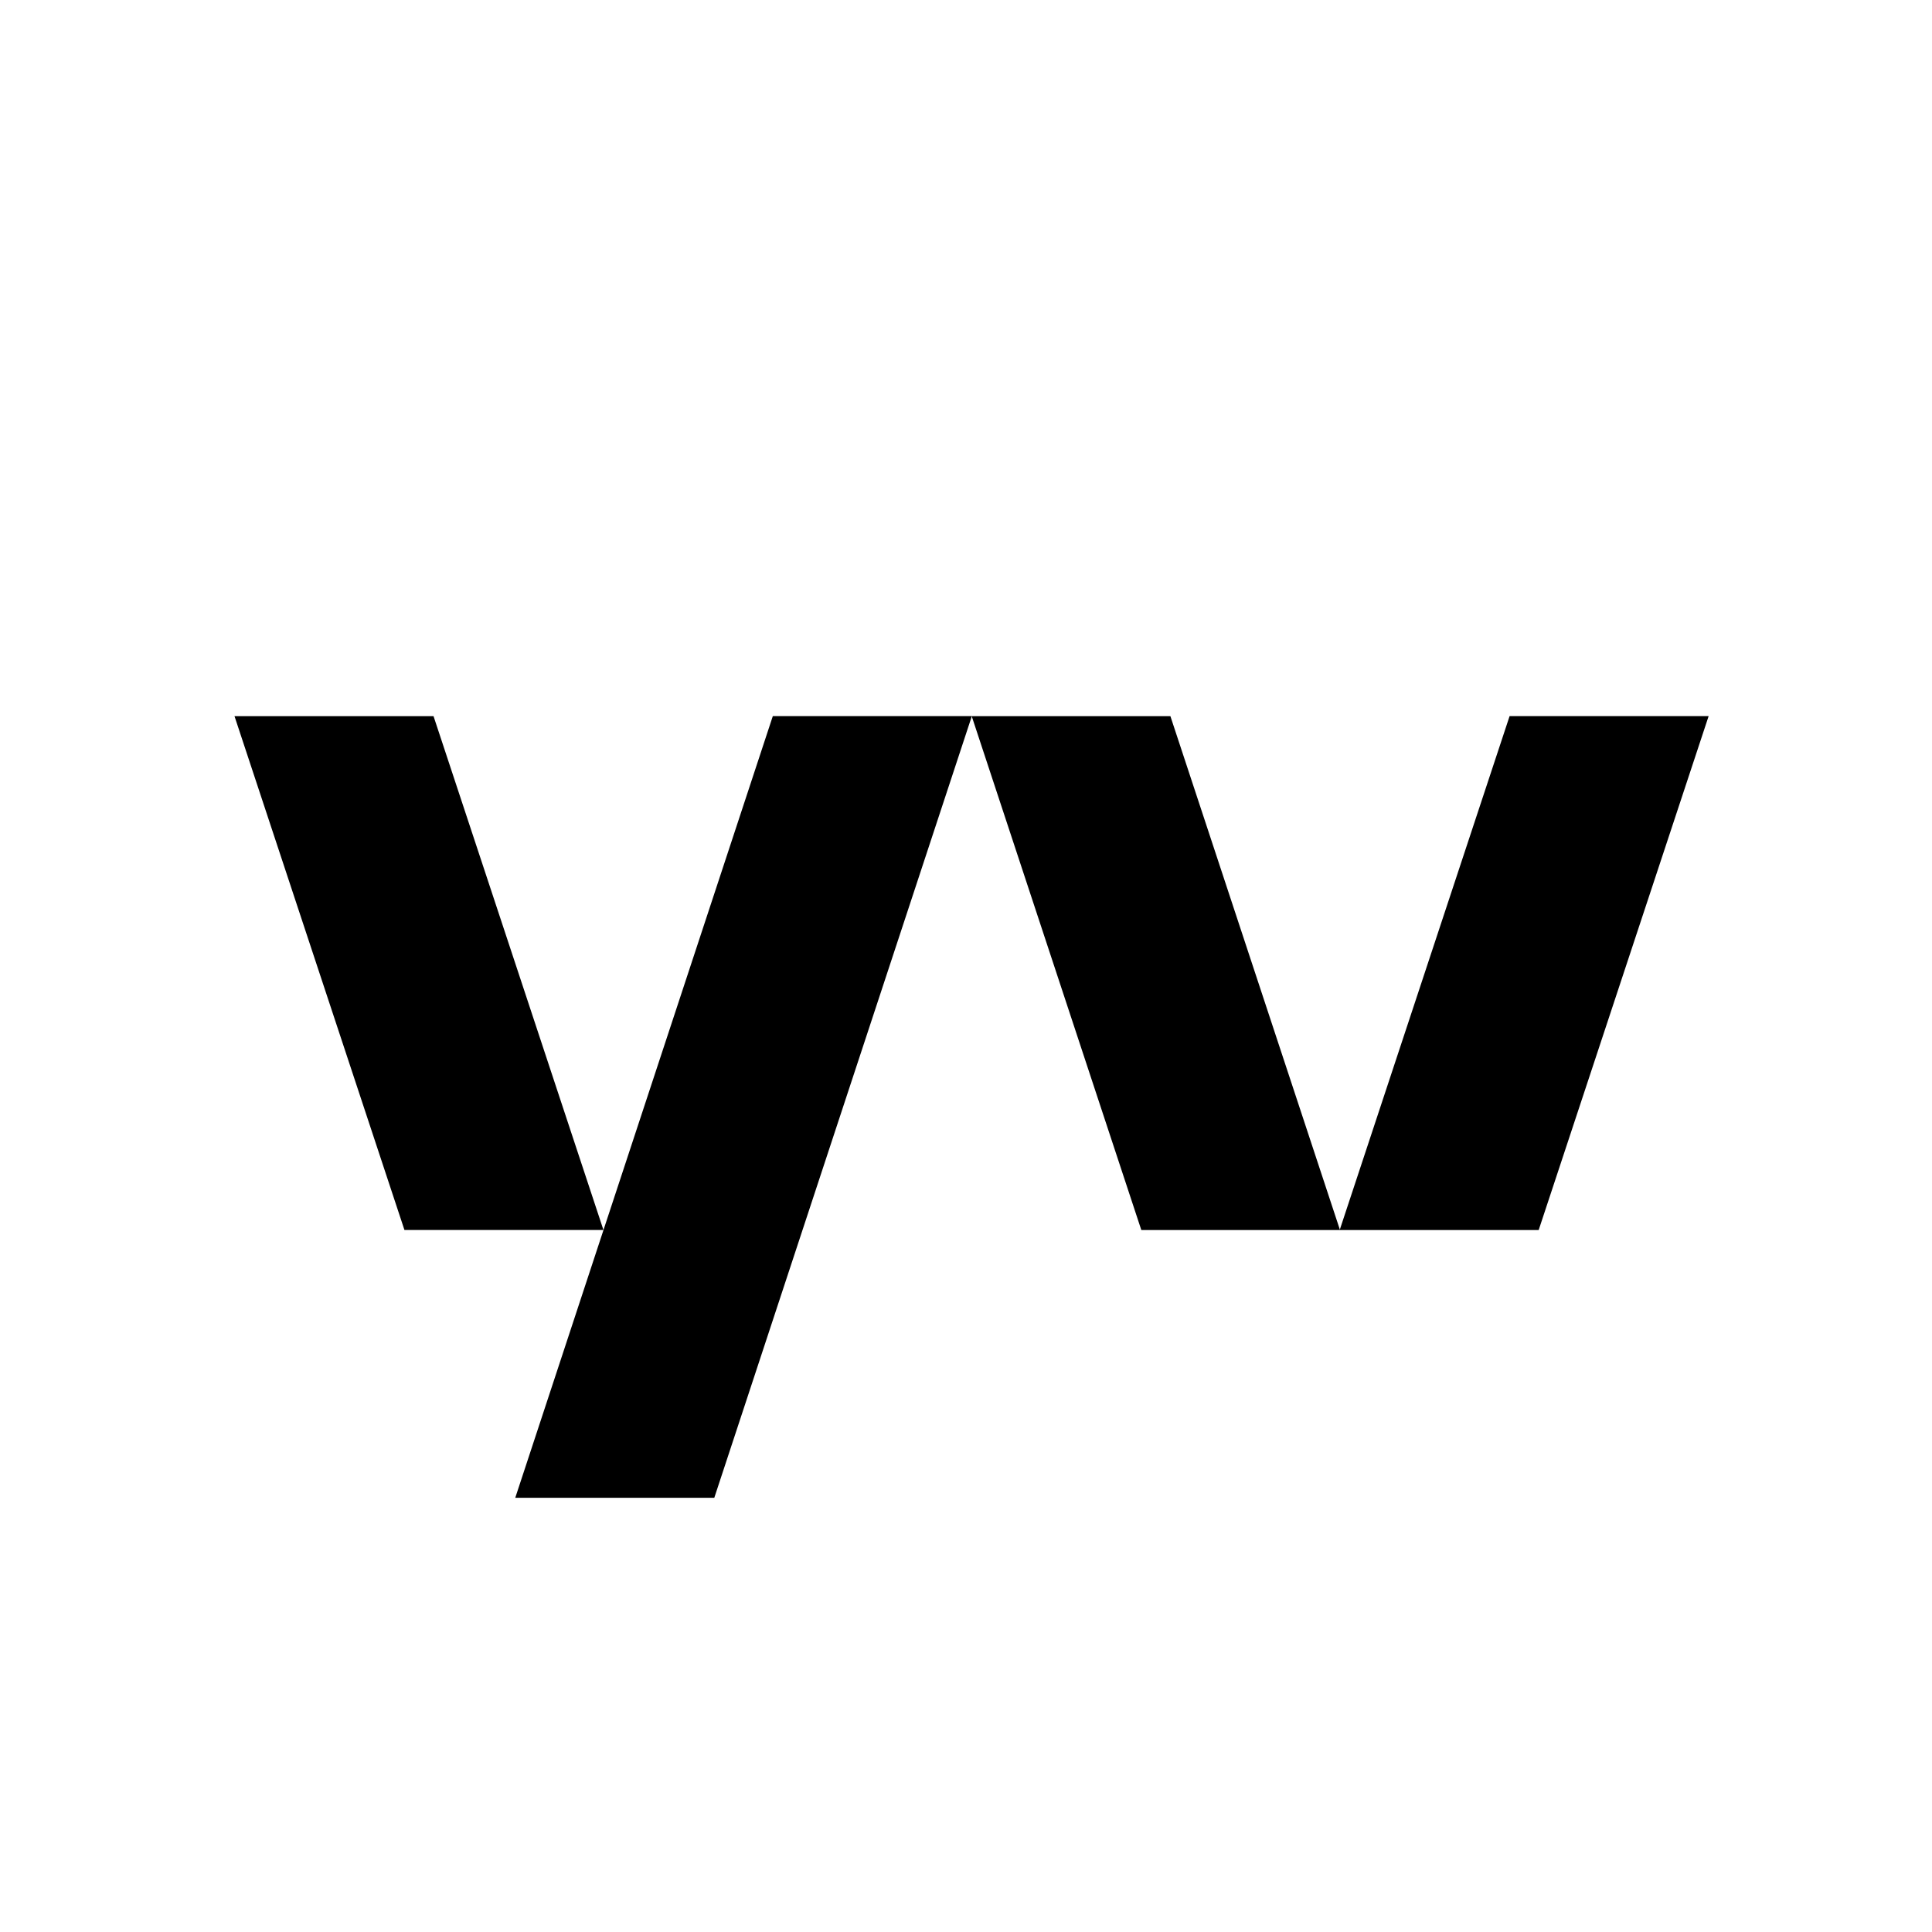 <svg xmlns="http://www.w3.org/2000/svg" width="50" height="50" viewBox="0 0 50 50">
  <g fill-rule="evenodd" transform="translate(6 18)">
    <polygon points="19.148 .535 23.537 13.833 28.679 13.833 24.29 .535"/>
    <polygon points="33.068 .534 28.671 13.833 33.821 13.833 38.219 .534"/>
    <polygon points="5.22 .535 9.617 13.832 4.467 13.832 .069 .535"/>
    <polygon points="14 .534 7.335 20.762 12.486 20.762 19.151 .534"/>
  </g>
</svg>
